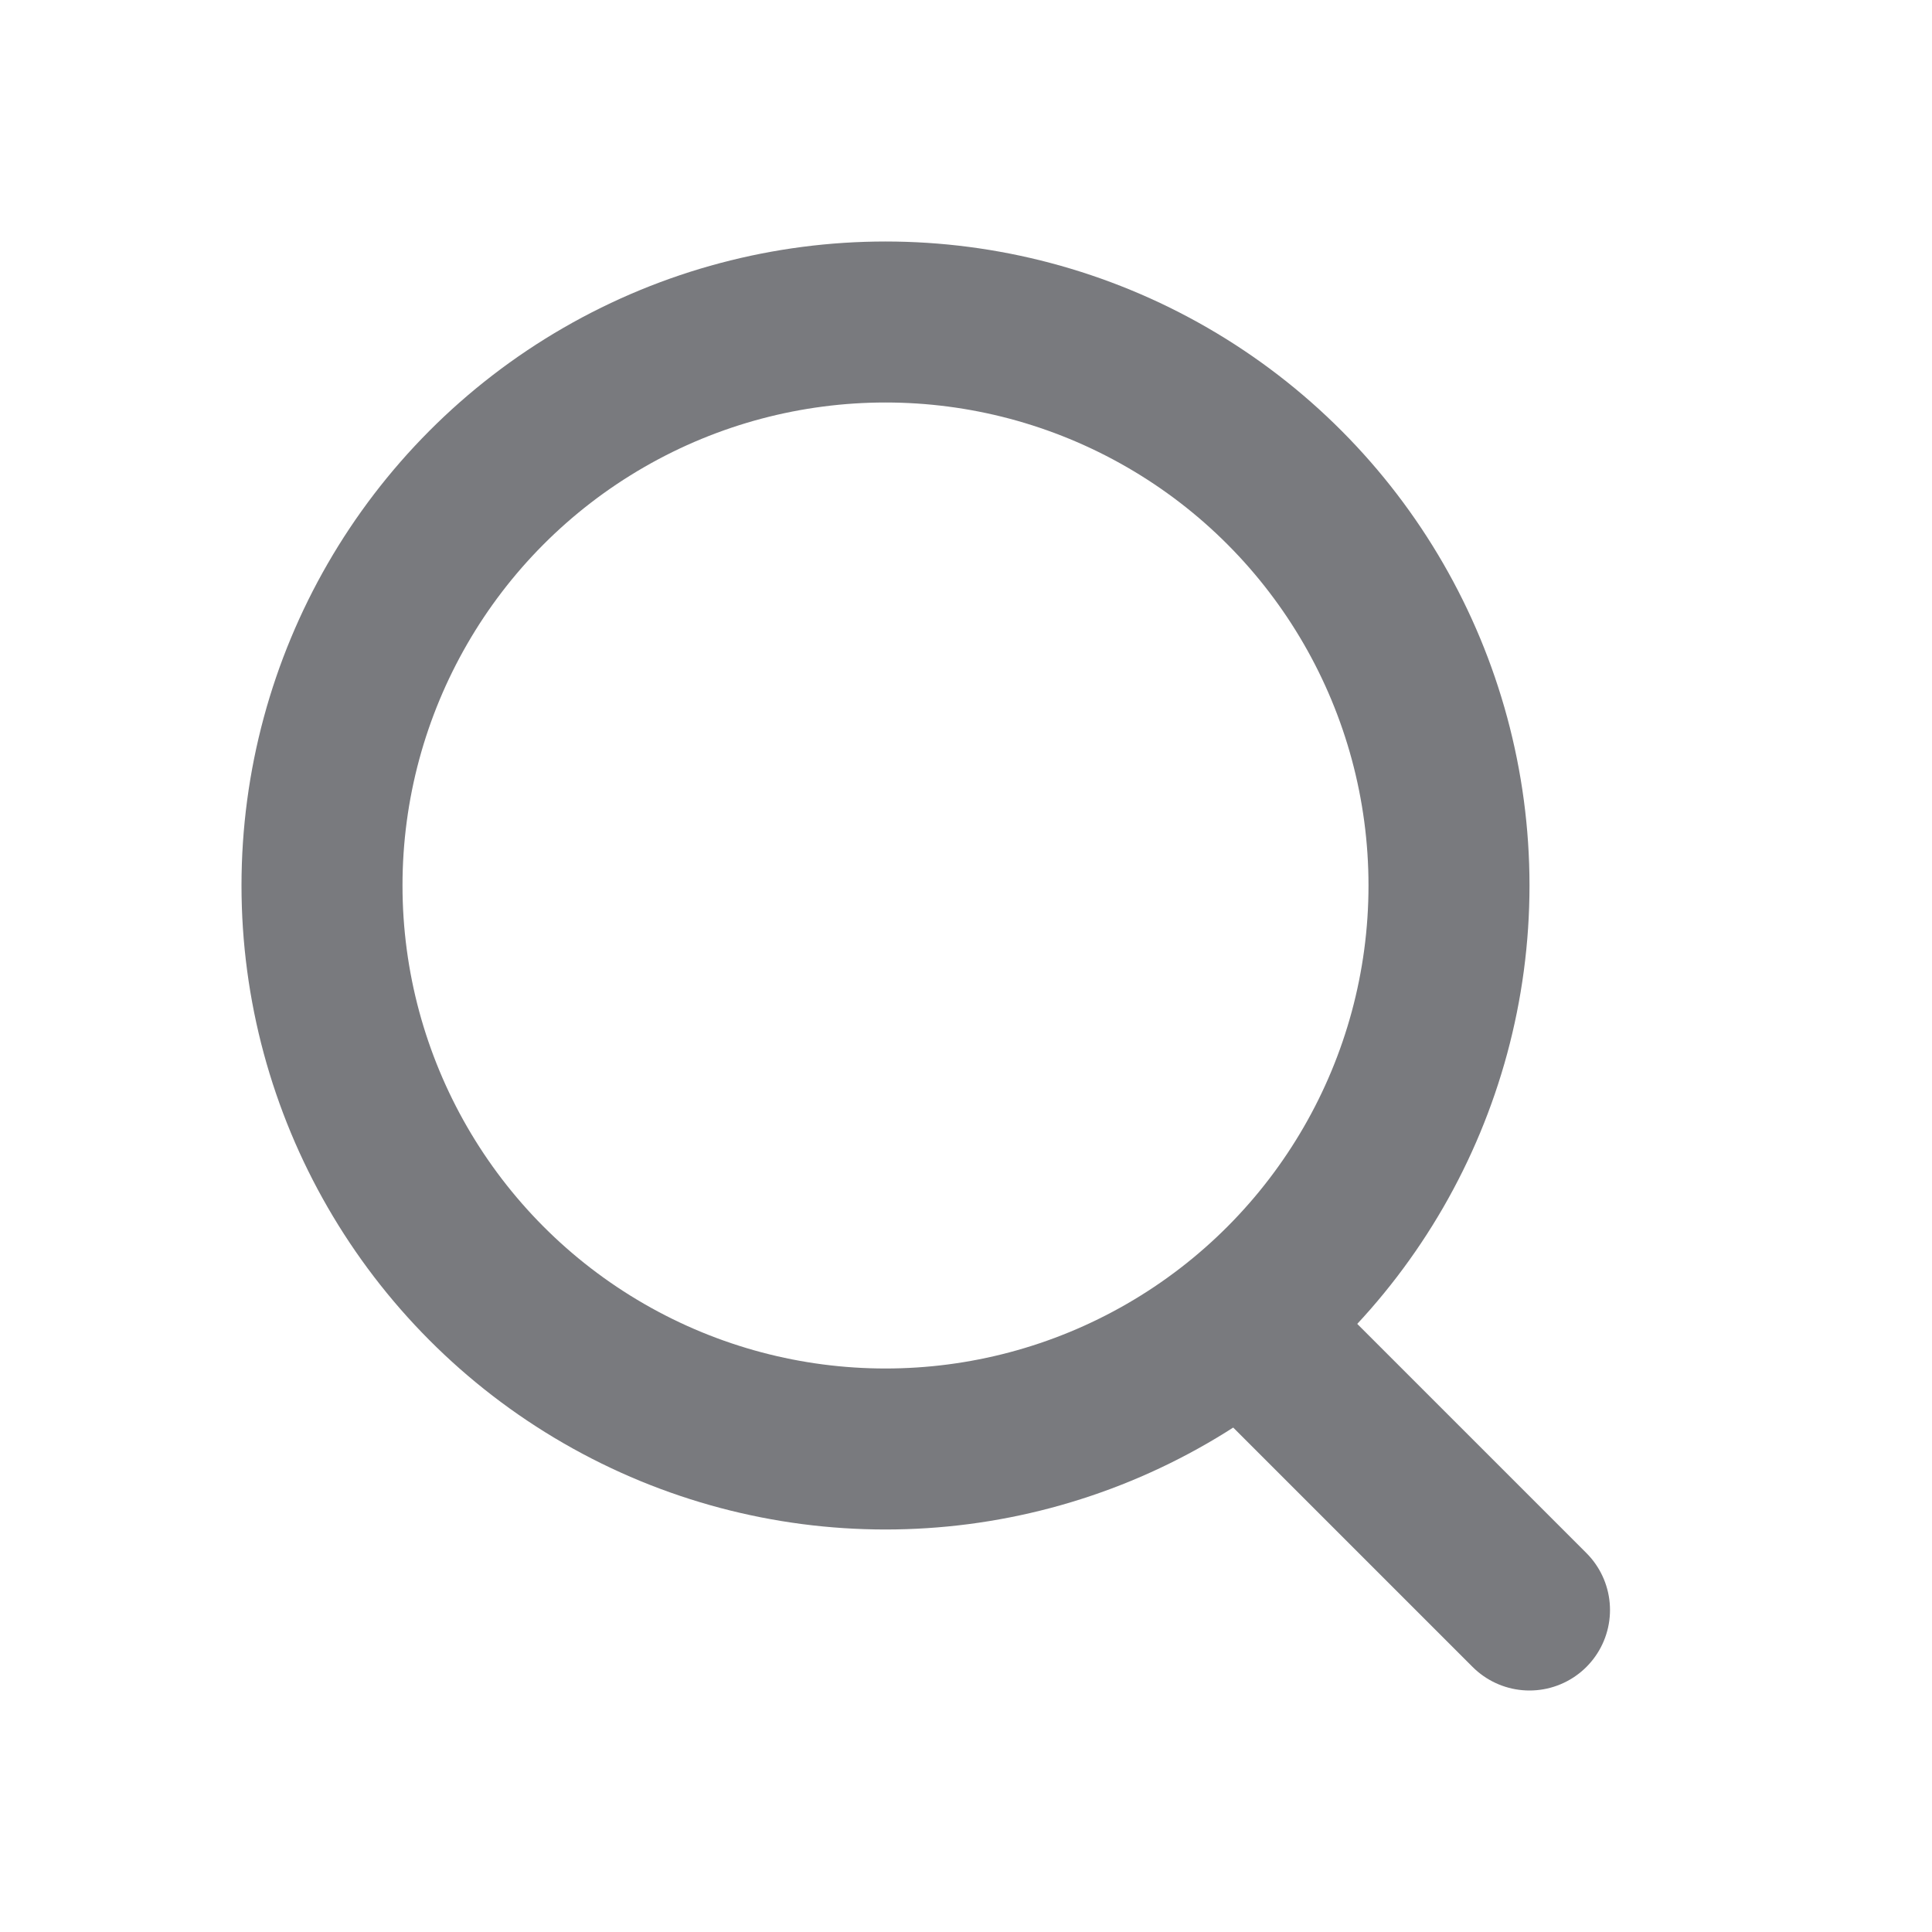 <?xml version="1.0" encoding="UTF-8"?>
<!-- Uploaded to: SVG Repo, www.svgrepo.com, Generator: SVG Repo Mixer Tools -->
<svg width="800px" height="800px" viewBox="0 0 24 24" version="1.1" xmlns="http://www.w3.org/2000/svg" xmlns:xlink="http://www.w3.org/1999/xlink">
    <title>Search</title>
    <g id="Page-1" stroke="none" stroke-width="1" fill="none" fill-rule="evenodd">
        <g id="Search">
            <rect id="Rectangle" fill-rule="nonzero" x="0" y="0" width="24" height="24">

</rect>
            <circle id="Oval" stroke="#797a7e" stroke-width="2" stroke-linecap="round" cx="11" cy="11" r="7">

</circle>
            <line x1="16" y1="17" x2="19" y2="20" id="Path" stroke="#797a7e" stroke-width="2" stroke-linecap="round">

</line>
        </g>
    </g>
</svg>